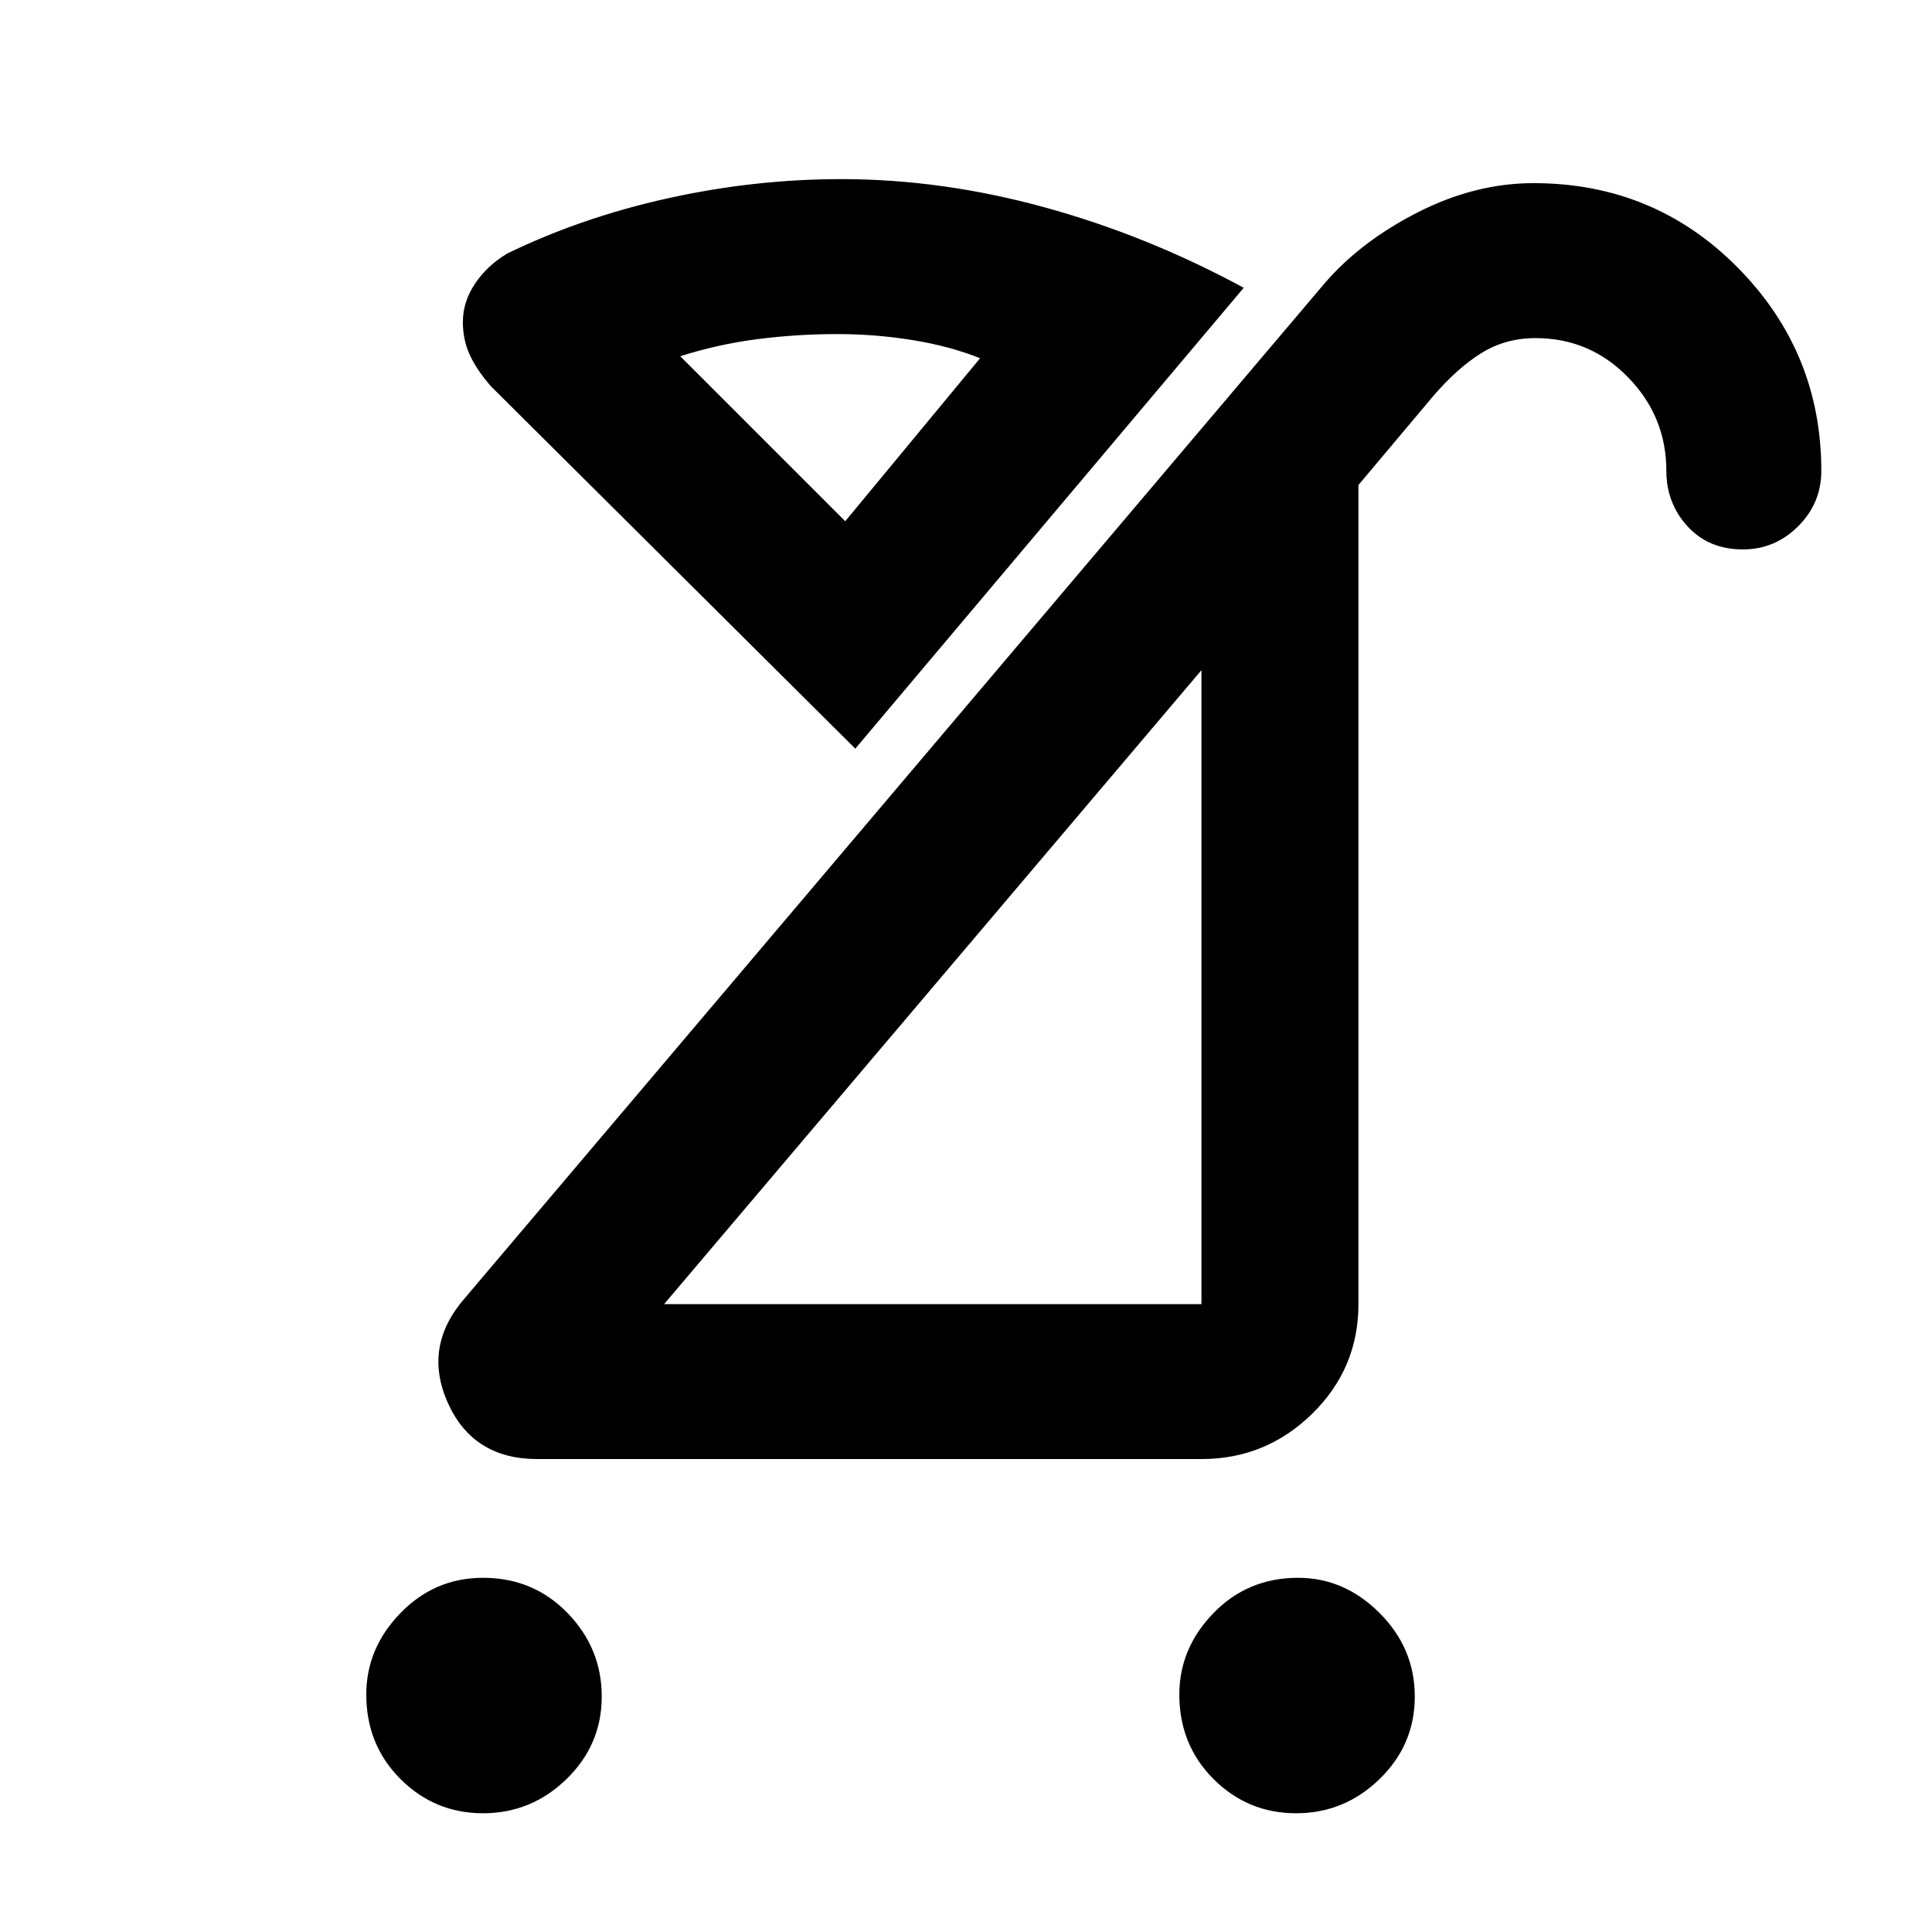 <svg xmlns="http://www.w3.org/2000/svg" height="48" width="48"><path d="M12.6 6.3q1.85-.9 4-1.375t4.3-.475q2.5 0 5.05.7t4.95 2L21.25 18.6l-9.05-9q-.35-.4-.525-.775Q11.5 8.45 11.5 8q0-.5.3-.95.3-.45.8-.75Zm19.6 38.75q-1.2 0-2.05-.85-.85-.85-.85-2.1 0-1.15.85-2.025t2.1-.875q1.15 0 2.025.875t.875 2.075q0 1.2-.875 2.05-.875.85-2.075.85Zm-20.2 0q-1.2 0-2.05-.85-.85-.85-.85-2.1 0-1.15.85-2.025T12 39.2q1.25 0 2.1.875.85.875.85 2.075 0 1.2-.875 2.05-.875.85-2.075.85Zm4.5-12.65h13.35V16.65Zm-3.15 3.85q-1.6 0-2.225-1.4t.425-2.6L32.9 7.05q.9-1.05 2.325-1.775Q36.65 4.55 38.1 4.55q3 0 5.075 2.1t2.075 5.05q0 .8-.575 1.375t-1.375.575q-.85 0-1.375-.575T41.4 11.7q0-1.35-.95-2.325-.95-.975-2.3-.975-.75 0-1.35.375-.6.375-1.2 1.075l-1.85 2.2V32.4q0 1.6-1.15 2.725t-2.75 1.125ZM21 12.95l3.35-4.05q-.75-.3-1.675-.45-.925-.15-1.875-.15-1 0-1.975.125-.975.125-1.925.425Zm2.2 11.55ZM21 12.95Z"/></svg>